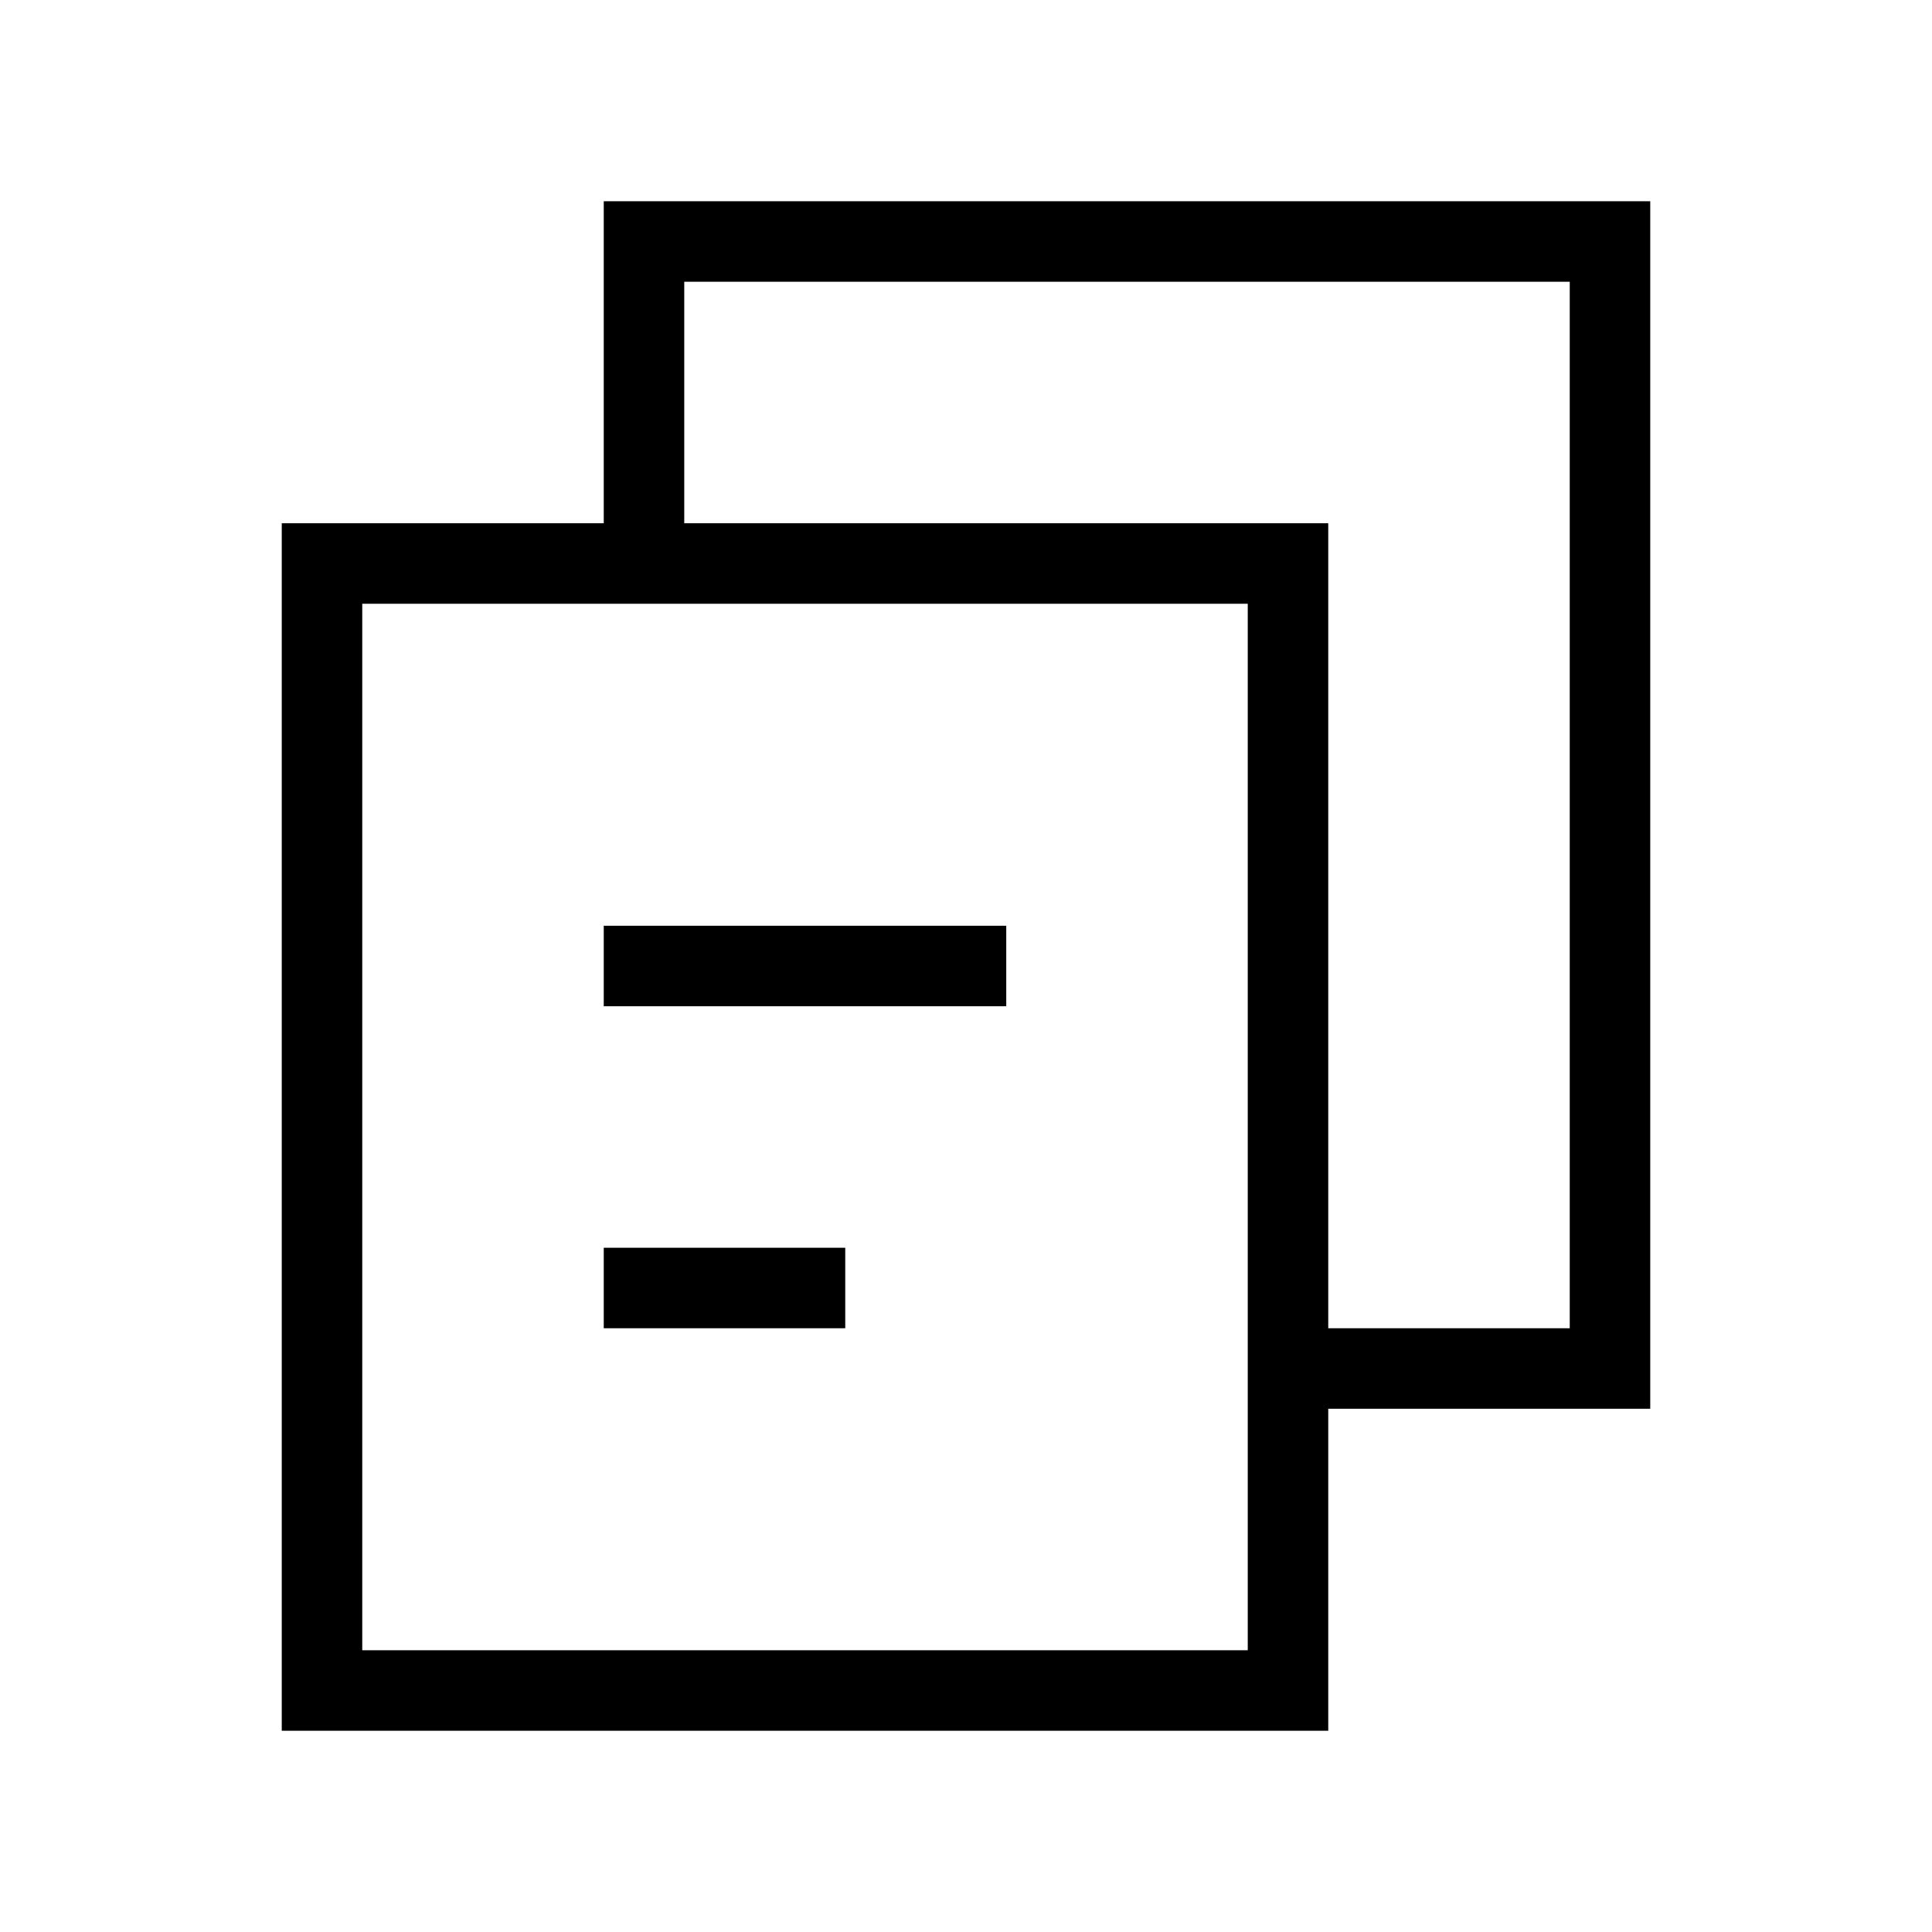 <svg xmlns="http://www.w3.org/2000/svg" width="24" height="24" viewbox="0 0 24 24" fill="none">
    <path stroke="currentColor" stroke-linecap="square" d="M8 12h4m-4 4h2M8 7V3h12v14h-4M4 7v14h12V7z"/>
</svg>